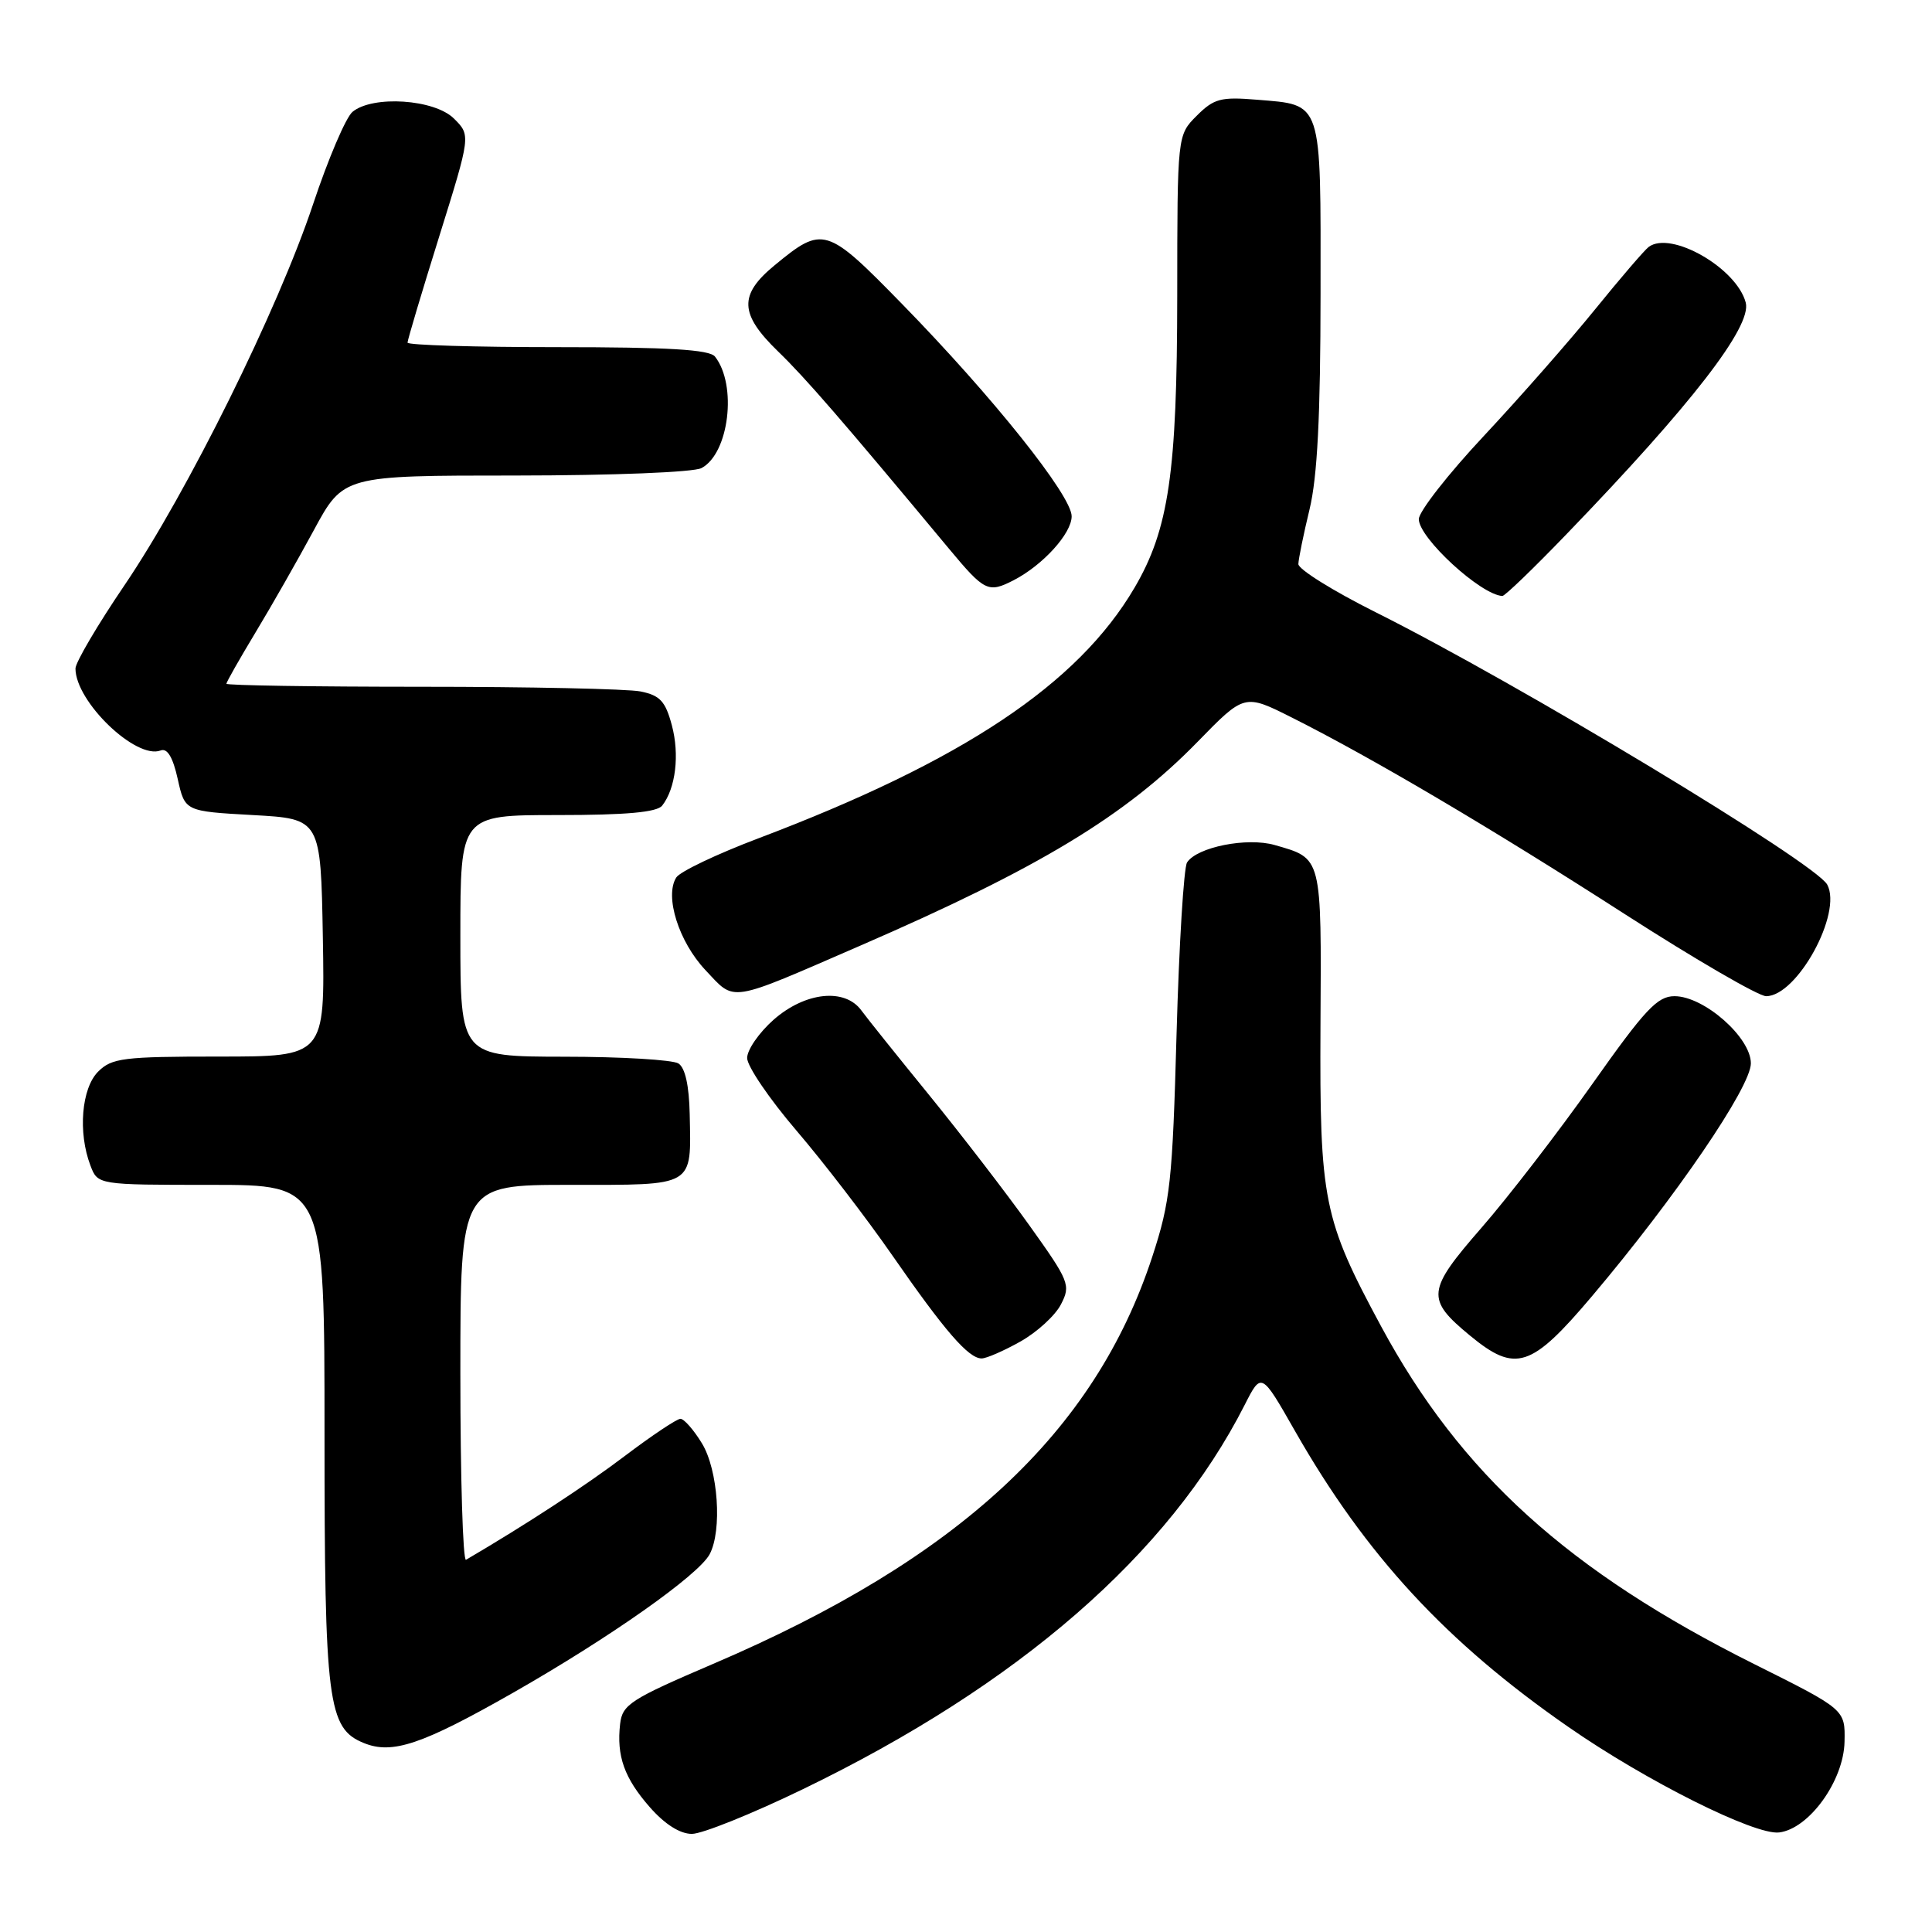 <?xml version="1.0" encoding="UTF-8" standalone="no"?>
<!DOCTYPE svg PUBLIC "-//W3C//DTD SVG 1.1//EN" "http://www.w3.org/Graphics/SVG/1.1/DTD/svg11.dtd" >
<svg xmlns="http://www.w3.org/2000/svg" xmlns:xlink="http://www.w3.org/1999/xlink" version="1.1" viewBox="0 0 256 256">
 <g >
 <path fill="currentColor"
d=" M 106.32 237.11 C 134.98 223.25 154.89 205.93 164.93 186.15 C 167.14 181.80 167.14 181.80 171.59 189.61 C 180.97 206.06 191.61 217.59 207.82 228.83 C 218.13 236.00 232.52 243.19 235.74 242.81 C 239.71 242.33 244.31 235.96 244.41 230.78 C 244.50 226.52 244.50 226.52 232.46 220.51 C 207.82 208.20 193.54 195.27 183.00 175.74 C 175.34 161.53 174.85 159.10 174.97 135.91 C 175.10 113.34 175.21 113.78 168.90 111.97 C 165.24 110.92 158.61 112.24 157.29 114.28 C 156.86 114.95 156.23 125.17 155.90 137.00 C 155.36 156.56 155.07 159.22 152.69 166.50 C 145.06 189.82 127.01 206.57 94.50 220.47 C 83.55 225.16 82.47 225.85 82.17 228.42 C 81.68 232.69 82.72 235.61 86.12 239.48 C 88.09 241.72 90.10 243.00 91.68 243.00 C 93.04 243.00 99.63 240.35 106.32 237.11 Z  M 68.00 224.29 C 80.82 216.98 92.54 208.72 94.03 205.95 C 95.71 202.80 95.16 194.77 93.01 191.25 C 91.92 189.46 90.64 188.00 90.16 188.00 C 89.69 188.00 86.38 190.21 82.81 192.91 C 77.61 196.85 69.79 201.96 61.75 206.68 C 61.34 206.92 61.00 195.84 61.00 182.06 C 61.00 157.00 61.00 157.00 75.53 157.00 C 92.20 157.00 91.58 157.37 91.39 147.64 C 91.31 143.84 90.79 141.48 89.89 140.91 C 89.12 140.43 82.31 140.02 74.75 140.02 C 61.00 140.00 61.00 140.00 61.00 124.00 C 61.00 108.00 61.00 108.00 73.88 108.00 C 82.99 108.00 87.04 107.63 87.74 106.75 C 89.53 104.48 90.07 99.98 89.02 96.09 C 88.17 92.91 87.45 92.14 84.87 91.62 C 83.15 91.28 70.11 91.00 55.88 91.00 C 41.64 91.00 30.00 90.82 30.00 90.60 C 30.00 90.38 31.72 87.35 33.83 83.85 C 35.94 80.36 39.43 74.24 41.58 70.26 C 45.50 63.01 45.50 63.01 68.32 63.01 C 81.27 63.00 91.92 62.58 92.96 62.02 C 96.61 60.07 97.70 51.02 94.74 47.25 C 94.01 46.32 88.59 46.00 73.88 46.00 C 62.94 46.00 54.00 45.73 54.00 45.40 C 54.00 45.06 55.88 38.75 58.19 31.36 C 62.38 17.93 62.38 17.93 60.16 15.72 C 57.58 13.14 49.40 12.60 46.71 14.82 C 45.83 15.55 43.48 21.06 41.48 27.07 C 36.83 41.02 24.85 65.22 16.50 77.54 C 12.92 82.81 10.00 87.78 10.00 88.58 C 10.00 92.97 18.03 100.69 21.29 99.44 C 22.17 99.10 22.91 100.34 23.55 103.22 C 24.50 107.50 24.50 107.50 33.50 108.00 C 42.50 108.50 42.50 108.50 42.78 124.25 C 43.05 140.00 43.05 140.00 29.03 140.00 C 16.33 140.00 14.81 140.19 13.00 142.00 C 10.80 144.20 10.31 150.06 11.98 154.43 C 12.95 157.00 12.95 157.00 27.98 157.00 C 43.00 157.00 43.00 157.00 43.00 190.03 C 43.00 225.65 43.43 229.02 48.21 230.96 C 51.98 232.50 55.92 231.17 68.00 224.29 Z  M 135.21 177.76 C 137.40 176.53 139.82 174.32 140.58 172.84 C 141.90 170.29 141.71 169.80 136.37 162.33 C 133.29 158.02 127.33 150.28 123.14 145.13 C 118.94 139.97 114.88 134.91 114.13 133.88 C 111.94 130.89 106.71 131.44 102.53 135.10 C 100.59 136.81 99.00 139.10 99.00 140.19 C 99.00 141.28 101.93 145.59 105.51 149.78 C 109.09 153.96 114.83 161.43 118.26 166.38 C 125.19 176.37 128.33 180.00 130.07 180.00 C 130.71 180.00 133.02 178.99 135.21 177.76 Z  M 210.95 171.75 C 222.04 158.63 232.00 144.03 232.00 140.90 C 232.00 137.46 225.79 132.00 221.88 132.00 C 219.61 132.00 217.97 133.75 210.98 143.65 C 206.45 150.06 199.85 158.62 196.31 162.68 C 189.04 171.02 188.92 172.14 194.79 176.98 C 200.82 181.95 202.89 181.28 210.95 171.75 Z  M 114.00 125.30 C 137.67 115.03 149.12 108.11 158.70 98.28 C 164.90 91.92 164.90 91.92 171.20 95.09 C 181.83 100.43 197.70 109.80 215.35 121.16 C 224.62 127.12 233.02 132.00 234.02 132.00 C 238.12 132.00 244.15 121.01 242.12 117.22 C 240.57 114.34 201.23 90.60 182.25 81.11 C 176.61 78.29 172.02 75.42 172.04 74.74 C 172.06 74.06 172.72 70.80 173.52 67.50 C 174.56 63.18 174.97 55.16 174.98 38.87 C 175.00 13.05 175.30 13.94 166.51 13.21 C 161.76 12.82 160.85 13.06 158.57 15.34 C 156.00 17.91 156.00 17.91 155.99 39.20 C 155.97 62.63 154.87 70.13 150.34 77.86 C 142.85 90.65 127.56 100.84 100.50 111.08 C 95.00 113.16 90.10 115.49 89.61 116.27 C 88.03 118.75 89.94 124.80 93.49 128.56 C 97.48 132.79 96.33 132.97 114.00 125.30 Z  M 207.60 70.75 C 224.14 53.61 232.14 43.26 231.32 40.10 C 230.12 35.52 221.40 30.52 218.46 32.72 C 217.89 33.15 214.69 36.88 211.35 41.00 C 208.01 45.12 201.39 52.66 196.64 57.74 C 191.89 62.81 188.00 67.79 188.00 68.79 C 188.00 71.28 196.20 78.82 199.07 78.97 C 199.39 78.99 203.23 75.29 207.60 70.75 Z  M 134.32 76.88 C 138.18 74.89 142.00 70.69 142.00 68.41 C 142.00 65.67 131.54 52.57 119.52 40.27 C 109.50 30.01 109.04 29.87 102.63 35.16 C 97.88 39.07 97.98 41.60 103.08 46.55 C 106.73 50.08 111.47 55.55 125.78 72.75 C 130.46 78.37 130.95 78.61 134.32 76.88 Z "/>
</g>
</svg>